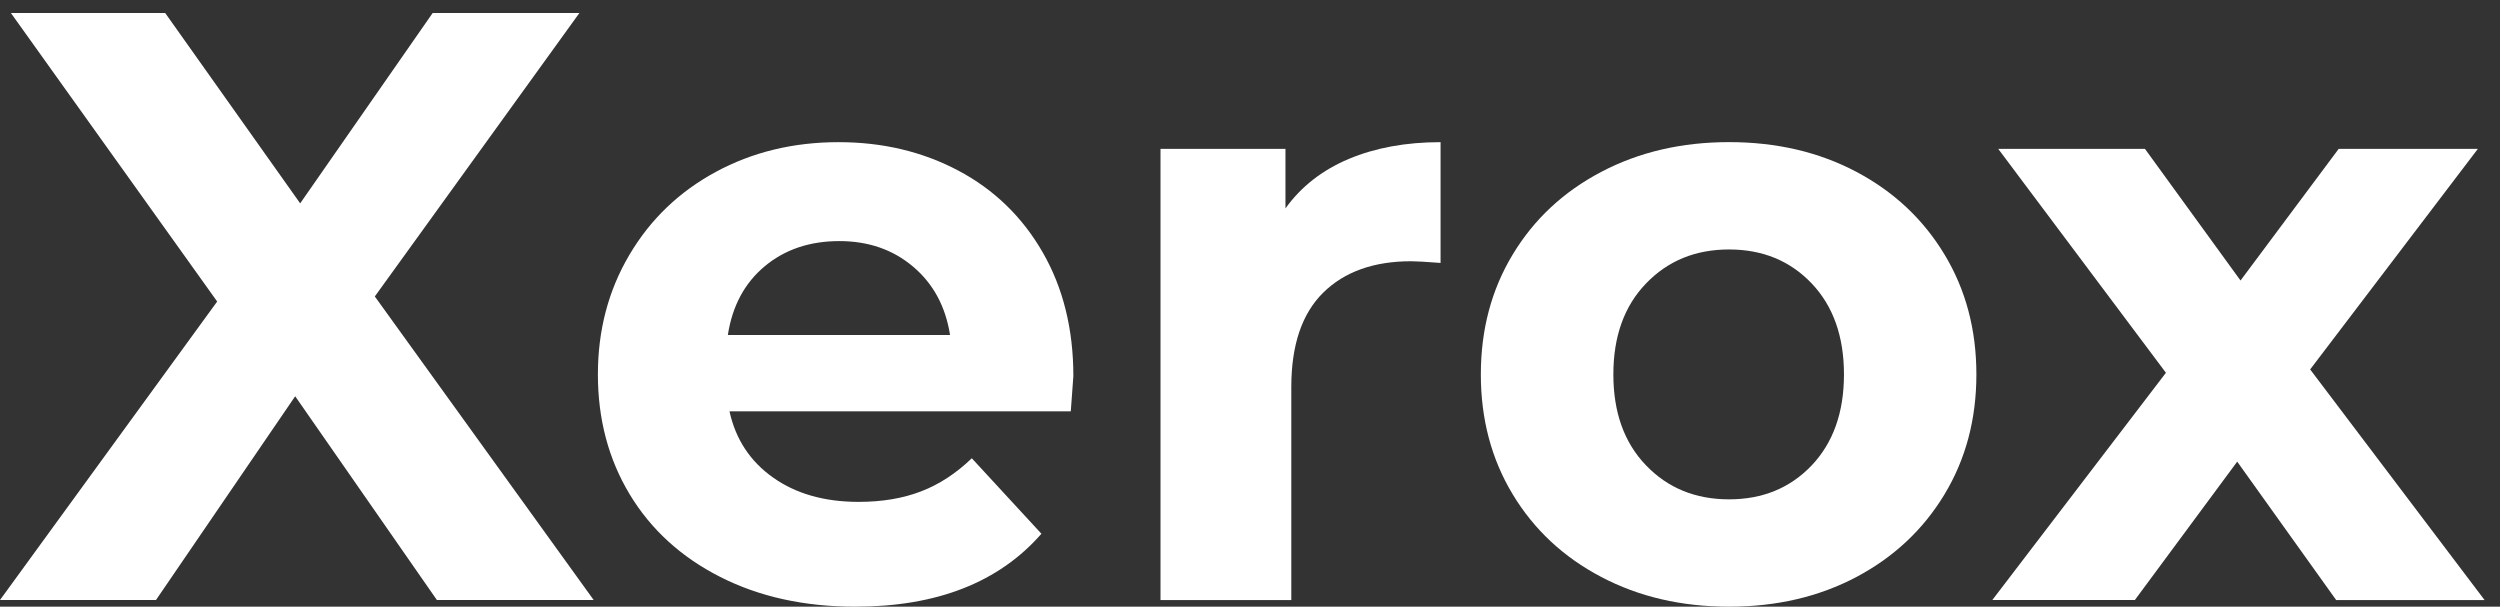 <?xml version="1.0" encoding="iso-8859-1"?>
<!-- Generator: Adobe Illustrator 16.0.0, SVG Export Plug-In . SVG Version: 6.00 Build 0)  -->
<!DOCTYPE svg PUBLIC "-//W3C//DTD SVG 1.1//EN" "http://www.w3.org/Graphics/SVG/1.1/DTD/svg11.dtd">
<svg version="1.1" id="Layer_1" xmlns="http://www.w3.org/2000/svg" xmlns:xlink="http://www.w3.org/1999/xlink" x="0px" y="0px"
	 width="71.083px" height="17.25px" viewBox="0 0 71.083 17.25" style="enable-background:new 0 0 71.083 17.25;"
	 xml:space="preserve">
<rect x="0" y="0" width="71.083" height="17.25" fill="#333333" stroke="none"/>
<g>
	<path style="fill:#FFFFFF;" d="M12.422,17.06l-4.029-5.793L4.435,17.06H0l6.175-8.487L0.31,0.37h4.387l3.838,5.412l3.767-5.412
		h4.172l-5.817,8.059l6.223,8.631H12.422z"/>
	<path style="fill:#FFFFFF;" d="M30.446,11.695h-9.704c0.174,0.795,0.588,1.423,1.24,1.884c0.651,0.461,1.462,0.691,2.432,0.691
		c0.667,0,1.26-0.1,1.776-0.299c0.516-0.198,0.997-0.513,1.442-0.941l1.979,2.146c-1.208,1.383-2.973,2.074-5.293,2.074
		c-1.447,0-2.726-0.281-3.839-0.846c-1.112-0.564-1.971-1.348-2.575-2.349C17.301,13.054,17,11.918,17,10.646
		c0-1.256,0.298-2.388,0.894-3.397c0.596-1.01,1.414-1.796,2.456-2.36c1.041-0.564,2.206-0.847,3.493-0.847
		c1.255,0,2.392,0.271,3.41,0.811c1.017,0.541,1.815,1.315,2.396,2.325c0.58,1.009,0.87,2.181,0.87,3.517
		C30.518,10.741,30.494,11.075,30.446,11.695z M21.744,7.57c-0.572,0.478-0.922,1.129-1.049,1.955h6.318
		c-0.127-0.811-0.477-1.458-1.049-1.942c-0.572-0.485-1.272-0.728-2.098-0.728C23.023,6.855,22.316,7.094,21.744,7.57z"/>
	<path style="fill:#FFFFFF;" d="M38.35,4.519c0.755-0.317,1.625-0.477,2.61-0.477v3.434c-0.413-0.032-0.691-0.048-0.834-0.048
		c-1.065,0-1.899,0.298-2.504,0.894c-0.604,0.597-0.906,1.49-0.906,2.683v6.056h-3.719V4.232h3.553v1.693
		C36.995,5.306,37.595,4.837,38.35,4.519z"/>
	<path style="fill:#FFFFFF;" d="M45.527,16.404c-1.074-0.564-1.912-1.348-2.516-2.349c-0.605-1.002-0.906-2.138-0.906-3.409
		s0.301-2.408,0.906-3.409c0.604-1.002,1.441-1.784,2.516-2.349c1.072-0.564,2.283-0.847,3.635-0.847s2.559,0.282,3.625,0.847
		c1.064,0.564,1.898,1.347,2.502,2.349c0.605,1.001,0.906,2.138,0.906,3.409s-0.301,2.407-0.906,3.409
		c-0.604,1.001-1.438,1.784-2.502,2.349c-1.066,0.564-2.273,0.846-3.625,0.846S46.6,16.969,45.527,16.404z M51.512,13.233
		c0.611-0.645,0.918-1.506,0.918-2.587s-0.307-1.943-0.918-2.587c-0.613-0.644-1.396-0.966-2.35-0.966s-1.74,0.322-2.359,0.966
		c-0.621,0.644-0.93,1.506-0.93,2.587s0.309,1.942,0.93,2.587c0.619,0.644,1.406,0.965,2.359,0.965S50.898,13.877,51.512,13.233z"/>
	<path style="fill:#FFFFFF;" d="M66.424,17.06l-2.813-3.934l-2.91,3.934h-4.053l4.936-6.461l-4.768-6.366h4.172l2.717,3.743
		l2.791-3.743h3.957l-4.768,6.271l4.959,6.557H66.424z"/>
</g>
</svg>
